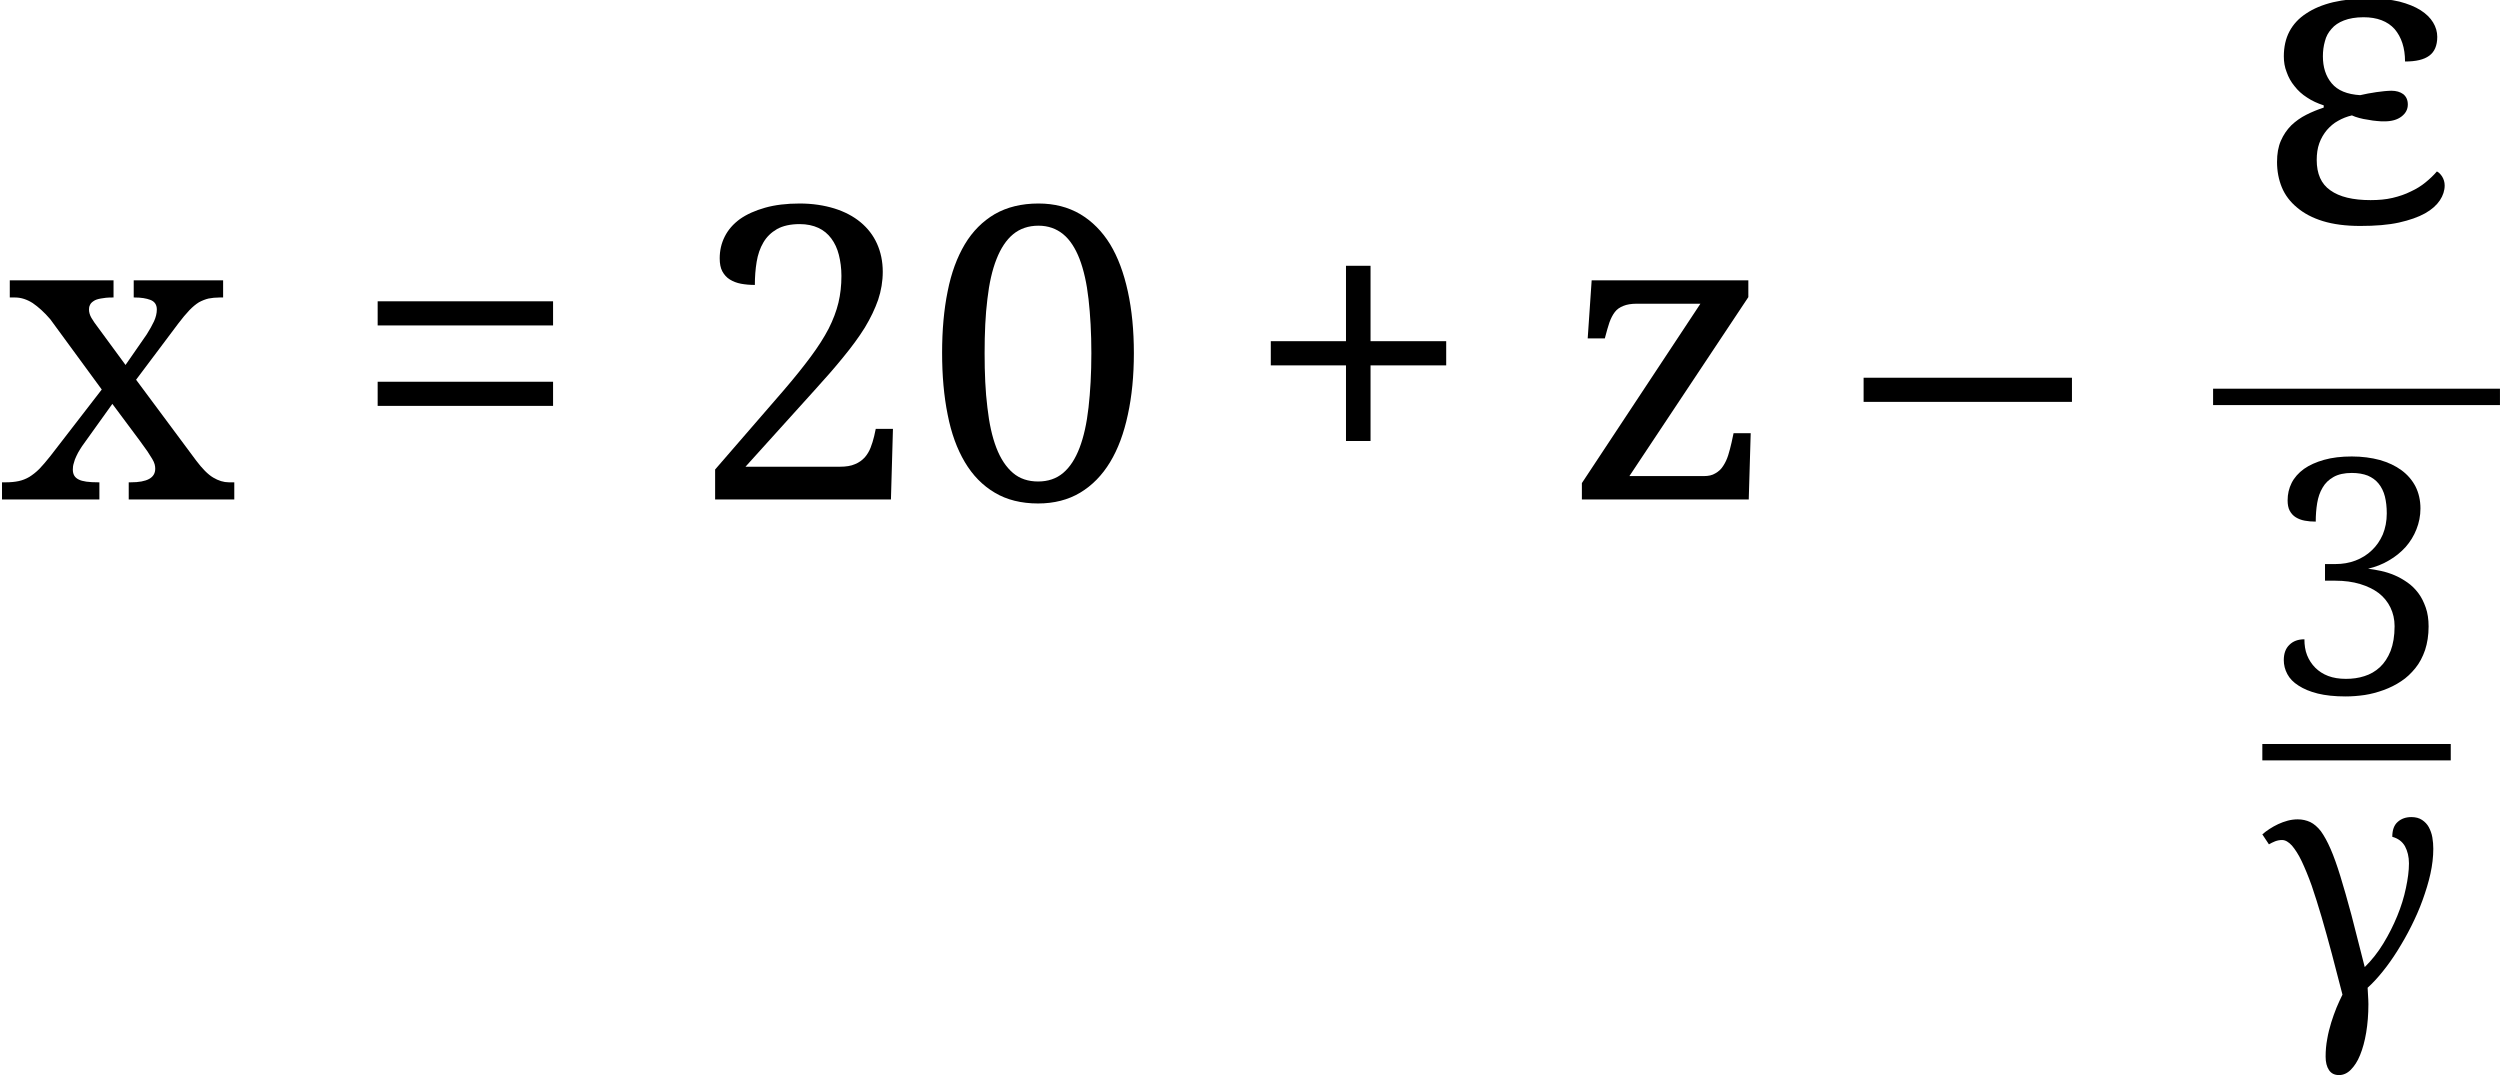 <?xml version='1.0' encoding='UTF-8'?>
<!-- This file was generated by dvisvgm 3.2.2 -->
<svg version='1.1' xmlns='http://www.w3.org/2000/svg' xmlns:xlink='http://www.w3.org/1999/xlink' width='60.716pt' height='26.109pt' viewBox='140.9 -26.109 60.716 26.109'>
<defs>
<path id='g0-101' d='M1.323-3.218C1.323-3.32 1.335-3.417 1.362-3.51C1.385-3.604 1.428-3.682 1.491-3.752C1.549-3.822 1.631-3.876 1.732-3.915S1.961-3.977 2.113-3.977C2.378-3.977 2.58-3.899 2.716-3.748C2.849-3.592 2.919-3.382 2.919-3.117C3.129-3.117 3.285-3.152 3.39-3.23C3.491-3.304 3.545-3.425 3.545-3.596C3.545-3.693 3.518-3.787 3.464-3.876S3.331-4.043 3.222-4.113S2.973-4.238 2.81-4.281C2.646-4.32 2.452-4.343 2.23-4.343C1.965-4.343 1.728-4.316 1.522-4.269C1.315-4.219 1.14-4.145 1-4.051C.856-3.958 .747-3.841 .673-3.701S.564-3.397 .564-3.218C.564-3.109 .58-3.008 .619-2.911C.654-2.81 .704-2.72 .771-2.639C.837-2.553 .918-2.479 1.016-2.417C1.109-2.354 1.218-2.304 1.339-2.265V-2.222C1.222-2.183 1.109-2.137 1-2.082S.794-1.958 .708-1.876C.623-1.79 .557-1.693 .506-1.576S.432-1.323 .432-1.164C.432-.988 .463-.825 .525-.673S.689-.389 .821-.28C.953-.167 1.121-.078 1.323-.016S1.767 .078 2.047 .078C2.343 .078 2.592 .058 2.802 .012C3.008-.035 3.176-.093 3.308-.167S3.534-.327 3.596-.42S3.689-.611 3.689-.708C3.689-.774 3.67-.833 3.639-.883C3.608-.93 3.573-.965 3.538-.981C3.475-.907 3.401-.837 3.32-.771C3.234-.7 3.141-.642 3.032-.592C2.923-.537 2.806-.498 2.677-.467C2.545-.436 2.405-.424 2.249-.424C1.907-.424 1.646-.486 1.467-.615C1.288-.739 1.203-.938 1.203-1.203C1.203-1.323 1.218-1.432 1.253-1.529S1.339-1.712 1.401-1.786C1.463-1.856 1.533-1.919 1.619-1.965C1.701-2.012 1.79-2.047 1.887-2.07C1.926-2.051 1.973-2.035 2.028-2.02S2.14-1.993 2.203-1.985C2.261-1.973 2.319-1.965 2.374-1.961C2.428-1.954 2.479-1.954 2.518-1.954C2.658-1.954 2.767-1.985 2.849-2.047S2.973-2.187 2.973-2.281C2.973-2.37 2.942-2.436 2.884-2.483C2.825-2.526 2.748-2.549 2.654-2.549C2.615-2.549 2.568-2.545 2.518-2.541C2.467-2.533 2.417-2.53 2.362-2.522S2.253-2.502 2.199-2.495C2.144-2.483 2.094-2.471 2.047-2.463C1.794-2.479 1.611-2.553 1.494-2.693S1.323-3.008 1.323-3.218Z'/>
<path id='g0-103' d='M.86-4.296C.778-4.296 .697-4.285 .619-4.265C.537-4.242 .459-4.215 .385-4.18S.241-4.106 .175-4.063S.051-3.977 0-3.931L.16-3.689C.206-3.717 .257-3.74 .311-3.763C.366-3.783 .42-3.794 .479-3.794C.557-3.794 .638-3.748 .72-3.658C.798-3.565 .88-3.44 .957-3.277S1.117-2.915 1.199-2.685C1.276-2.456 1.358-2.203 1.44-1.922S1.603-1.347 1.689-1.027C1.771-.708 1.856-.381 1.946-.039C1.899 .058 1.849 .163 1.802 .276C1.755 .393 1.712 .514 1.673 .638C1.634 .767 1.599 .899 1.576 1.039C1.549 1.179 1.537 1.323 1.537 1.467C1.537 1.603 1.564 1.712 1.619 1.794S1.755 1.915 1.864 1.915C1.965 1.915 2.063 1.872 2.148 1.786S2.312 1.584 2.374 1.428C2.436 1.276 2.487 1.094 2.522 .883S2.576 .444 2.576 .191C2.576 .128 2.572 .062 2.568-.004S2.561-.136 2.557-.206C2.674-.311 2.794-.44 2.919-.595C3.043-.747 3.164-.918 3.281-1.105S3.51-1.487 3.615-1.697S3.814-2.117 3.892-2.335C3.969-2.549 4.036-2.763 4.082-2.973S4.152-3.386 4.152-3.58C4.152-3.674 4.145-3.763 4.129-3.857S4.082-4.032 4.043-4.106C4.005-4.176 3.95-4.234 3.88-4.281S3.724-4.351 3.619-4.351C3.487-4.351 3.374-4.312 3.288-4.234C3.199-4.156 3.156-4.036 3.156-3.872C3.296-3.833 3.397-3.759 3.464-3.643C3.526-3.526 3.561-3.39 3.561-3.226C3.561-3.047 3.534-2.849 3.487-2.627C3.44-2.401 3.37-2.175 3.277-1.95C3.183-1.72 3.071-1.498 2.938-1.28S2.654-.872 2.487-.708C2.366-1.187 2.257-1.607 2.164-1.973C2.066-2.335 1.977-2.65 1.895-2.915S1.736-3.397 1.658-3.576S1.502-3.896 1.424-4.005C1.343-4.11 1.257-4.184 1.164-4.23C1.07-4.273 .969-4.296 .86-4.296Z'/>
<use id='g1-101' xlink:href='#g0-101' transform='scale(1.25)'/>
<use id='g5-21' xlink:href='#g3-21' transform='scale(1.25)'/>
<use id='g5-43' xlink:href='#g3-43' transform='scale(1.25)'/>
<use id='g5-48' xlink:href='#g3-48' transform='scale(1.25)'/>
<use id='g5-50' xlink:href='#g3-50' transform='scale(1.25)'/>
<use id='g5-61' xlink:href='#g3-61' transform='scale(1.25)'/>
<use id='g5-120' xlink:href='#g3-120' transform='scale(1.25)'/>
<use id='g5-122' xlink:href='#g3-122' transform='scale(1.25)'/>
<path id='g3-21' d='M4.009-1.896V-2.365H-.039V-1.896H4.009Z'/>
<path id='g3-43' d='M2.454-2.605H3.924V-3.075H2.454V-4.54H1.977V-3.075H.516V-2.605H1.977V-1.136H2.454V-2.605Z'/>
<path id='g3-48' d='M4.083-2.842C4.083-3.284 4.044-3.683 3.966-4.04S3.776-4.703 3.621-4.959C3.466-5.211 3.272-5.405 3.04-5.544C2.807-5.68 2.54-5.75 2.229-5.75C1.9-5.75 1.617-5.68 1.38-5.544C1.144-5.405 .95-5.211 .799-4.959C.647-4.703 .535-4.401 .465-4.044C.392-3.687 .357-3.288 .357-2.85C.357-2.408 .392-2.008 .465-1.648C.535-1.287 .647-.981 .799-.725S1.144-.271 1.38-.132C1.613 .008 1.896 .078 2.222 .078C2.532 .078 2.807 .008 3.04-.132S3.466-.469 3.621-.725S3.889-1.287 3.966-1.648C4.044-2.004 4.083-2.404 4.083-2.842ZM1.183-2.842C1.183-3.234 1.198-3.582 1.237-3.893C1.272-4.199 1.33-4.459 1.415-4.672C1.497-4.881 1.605-5.044 1.737-5.153S2.035-5.319 2.229-5.319C2.419-5.319 2.578-5.261 2.71-5.153S2.947-4.881 3.028-4.672C3.109-4.459 3.168-4.199 3.202-3.893C3.237-3.582 3.257-3.234 3.257-2.842C3.257-2.446 3.237-2.098 3.202-1.787S3.109-1.217 3.028-1.004S2.842-.628 2.71-.516S2.415-.349 2.222-.349S1.865-.403 1.733-.516S1.493-.791 1.411-1.004S1.272-1.477 1.237-1.787C1.198-2.098 1.183-2.446 1.183-2.842Z'/>
<path id='g3-50' d='M3.66-4.424C3.66-4.625 3.621-4.808 3.548-4.97S3.369-5.269 3.23-5.385S2.919-5.591 2.722-5.653C2.52-5.715 2.295-5.75 2.047-5.75C1.791-5.75 1.566-5.723 1.372-5.668S1.016-5.54 .884-5.447C.752-5.35 .655-5.238 .589-5.106S.492-4.835 .492-4.684C.492-4.583 .508-4.497 .543-4.432S.628-4.311 .69-4.273S.822-4.207 .907-4.191C.989-4.176 1.078-4.168 1.175-4.168C1.175-4.323 1.186-4.474 1.21-4.618C1.233-4.757 1.276-4.885 1.341-4.994C1.404-5.102 1.493-5.188 1.605-5.253C1.718-5.316 1.865-5.35 2.047-5.35C2.187-5.35 2.307-5.323 2.408-5.277S2.594-5.16 2.66-5.071S2.776-4.877 2.807-4.753S2.857-4.494 2.857-4.342C2.857-4.16 2.838-3.986 2.799-3.823S2.695-3.489 2.609-3.319C2.52-3.148 2.404-2.966 2.26-2.772S1.939-2.357 1.729-2.113L.403-.582V0H3.819L3.858-1.372H3.524L3.493-1.229C3.474-1.152 3.451-1.074 3.423-1.004S3.358-.872 3.311-.818C3.261-.764 3.199-.717 3.121-.686C3.044-.651 2.943-.636 2.826-.636H.993L2.334-2.121C2.543-2.35 2.729-2.563 2.892-2.764C3.055-2.962 3.195-3.152 3.311-3.338C3.423-3.524 3.509-3.703 3.571-3.881C3.629-4.055 3.66-4.238 3.66-4.424Z'/>
<path id='g3-51' d='M1.97-.349C1.807-.349 1.663-.372 1.539-.419S1.31-.535 1.225-.62S1.074-.806 1.027-.923S.962-1.171 .962-1.31C.806-1.31 .686-1.264 .597-1.175C.504-1.086 .461-.962 .461-.803C.461-.686 .489-.574 .547-.465S.694-.264 .818-.186C.942-.105 1.097-.039 1.287 .008C1.473 .054 1.698 .078 1.962 .078C2.113 .078 2.268 .066 2.427 .043C2.582 .019 2.737-.023 2.888-.078C3.036-.132 3.179-.202 3.311-.291C3.443-.376 3.555-.485 3.656-.609S3.834-.88 3.893-1.051C3.947-1.217 3.978-1.407 3.978-1.621C3.978-1.795 3.955-1.95 3.908-2.082S3.803-2.334 3.726-2.435S3.563-2.621 3.462-2.691S3.261-2.819 3.152-2.865S2.931-2.947 2.823-2.97C2.71-2.993 2.605-3.013 2.508-3.024C2.691-3.067 2.861-3.133 3.016-3.226C3.171-3.315 3.303-3.423 3.42-3.551C3.532-3.679 3.621-3.823 3.683-3.982C3.745-4.137 3.78-4.307 3.78-4.486C3.78-4.687 3.738-4.866 3.66-5.021C3.579-5.176 3.466-5.308 3.319-5.416S2.997-5.606 2.795-5.664C2.59-5.719 2.361-5.75 2.113-5.75C1.857-5.75 1.632-5.723 1.438-5.668S1.082-5.54 .95-5.447C.818-5.35 .717-5.238 .651-5.106S.554-4.835 .554-4.684C.554-4.583 .57-4.497 .605-4.432S.69-4.311 .752-4.273S.884-4.207 .969-4.191C1.051-4.176 1.14-4.168 1.237-4.168C1.237-4.323 1.248-4.474 1.272-4.618C1.295-4.757 1.338-4.885 1.404-4.994C1.466-5.102 1.555-5.188 1.671-5.253C1.783-5.316 1.931-5.35 2.113-5.35C2.264-5.35 2.392-5.327 2.501-5.285C2.609-5.238 2.695-5.176 2.764-5.091S2.885-4.901 2.916-4.78C2.947-4.656 2.962-4.521 2.962-4.366C2.962-4.176 2.927-4.005 2.865-3.854C2.799-3.703 2.71-3.575 2.598-3.47C2.485-3.361 2.353-3.28 2.202-3.222S1.888-3.137 1.714-3.137H1.462V-2.733H1.714C1.935-2.733 2.136-2.706 2.315-2.652S2.644-2.524 2.768-2.431C2.892-2.334 2.985-2.218 3.051-2.082S3.152-1.795 3.152-1.628C3.152-1.388 3.117-1.19 3.055-1.027C2.989-.865 2.904-.733 2.795-.632S2.559-.458 2.419-.415C2.276-.368 2.125-.349 1.97-.349Z'/>
<path id='g3-61' d='M3.924-2.287H.516V-1.818H3.924V-2.287ZM3.924-3.85H.516V-3.381H3.924V-3.85Z'/>
<path id='g3-120' d='M3.047-3.691C3.047-3.617 3.028-3.54 2.993-3.462C2.954-3.381 2.908-3.296 2.85-3.206L2.439-2.613L1.915-3.327C1.853-3.408 1.807-3.474 1.776-3.528S1.729-3.637 1.729-3.691C1.729-3.722 1.733-3.749 1.749-3.78C1.76-3.807 1.783-3.831 1.818-3.854C1.849-3.877 1.896-3.893 1.958-3.904C2.016-3.916 2.09-3.924 2.183-3.924H2.206V-4.257H.19V-3.924H.295C.411-3.924 .527-3.885 .636-3.815C.744-3.741 .861-3.637 .977-3.501L1.977-2.136L.977-.841C.899-.741 .826-.659 .764-.593C.698-.527 .632-.477 .57-.438C.504-.399 .434-.372 .364-.357C.291-.341 .205-.333 .112-.333H.039V0H1.931V-.333H1.908C1.729-.333 1.601-.349 1.528-.388C1.45-.426 1.415-.489 1.415-.582C1.415-.62 1.419-.663 1.435-.71C1.446-.756 1.462-.799 1.485-.845C1.504-.888 1.528-.931 1.555-.973C1.578-1.012 1.605-1.051 1.628-1.082L2.183-1.857L2.714-1.144C2.776-1.058 2.826-.989 2.865-.934C2.904-.876 2.935-.826 2.958-.787S2.997-.713 3.005-.682S3.016-.624 3.016-.597C3.016-.419 2.857-.333 2.54-.333H2.501V0H4.552V-.333H4.447C4.346-.333 4.245-.364 4.141-.426S3.928-.601 3.811-.756L2.644-2.326L3.462-3.416C3.54-3.52 3.613-3.606 3.679-3.676C3.741-3.741 3.803-3.792 3.865-3.831C3.928-3.865 3.99-3.889 4.052-3.904C4.114-3.916 4.187-3.924 4.265-3.924H4.335V-4.257H2.598V-3.924H2.621C2.741-3.924 2.842-3.908 2.923-3.877S3.047-3.784 3.047-3.691Z'/>
<path id='g3-122' d='M2.698-.454H1.256L3.567-3.931V-4.257H.523L.446-3.129H.779L.787-3.16C.814-3.265 .841-3.358 .868-3.439C.896-3.517 .931-3.586 .973-3.641S1.07-3.734 1.14-3.761C1.206-3.788 1.291-3.803 1.396-3.803H2.636L.333-.318V0H3.575L3.613-1.287H3.28L3.241-1.105C3.222-1.02 3.199-.934 3.175-.857S3.117-.71 3.078-.651C3.04-.589 2.989-.543 2.927-.508C2.865-.469 2.792-.454 2.698-.454Z'/>
</defs>
<g id='page1'>
<use x='140.9' y='-13.979' xlink:href='#g5-120'/>
<use x='149.427' y='-13.979' xlink:href='#g5-61'/>
<use x='157.764' y='-13.979' xlink:href='#g5-50'/>
<use x='163.334' y='-13.979' xlink:href='#g5-48'/>
<use x='171.118' y='-13.979' xlink:href='#g5-43'/>
<use x='178.902' y='-13.979' xlink:href='#g5-122'/>
<use x='186.209' y='-13.979' xlink:href='#g5-21'/>
<use x='195.661' y='-20.719' xlink:href='#g1-101'/>
<rect x='194.648' y='-16.669' height='.398' width='6.967'/>
<use x='195.904' y='-9.273' xlink:href='#g3-51'/>
<rect x='195.844' y='-8.04' height='.398' width='4.576'/>
<use x='195.844' y='-1.914' xlink:href='#g0-103'/>
</g>
</svg>